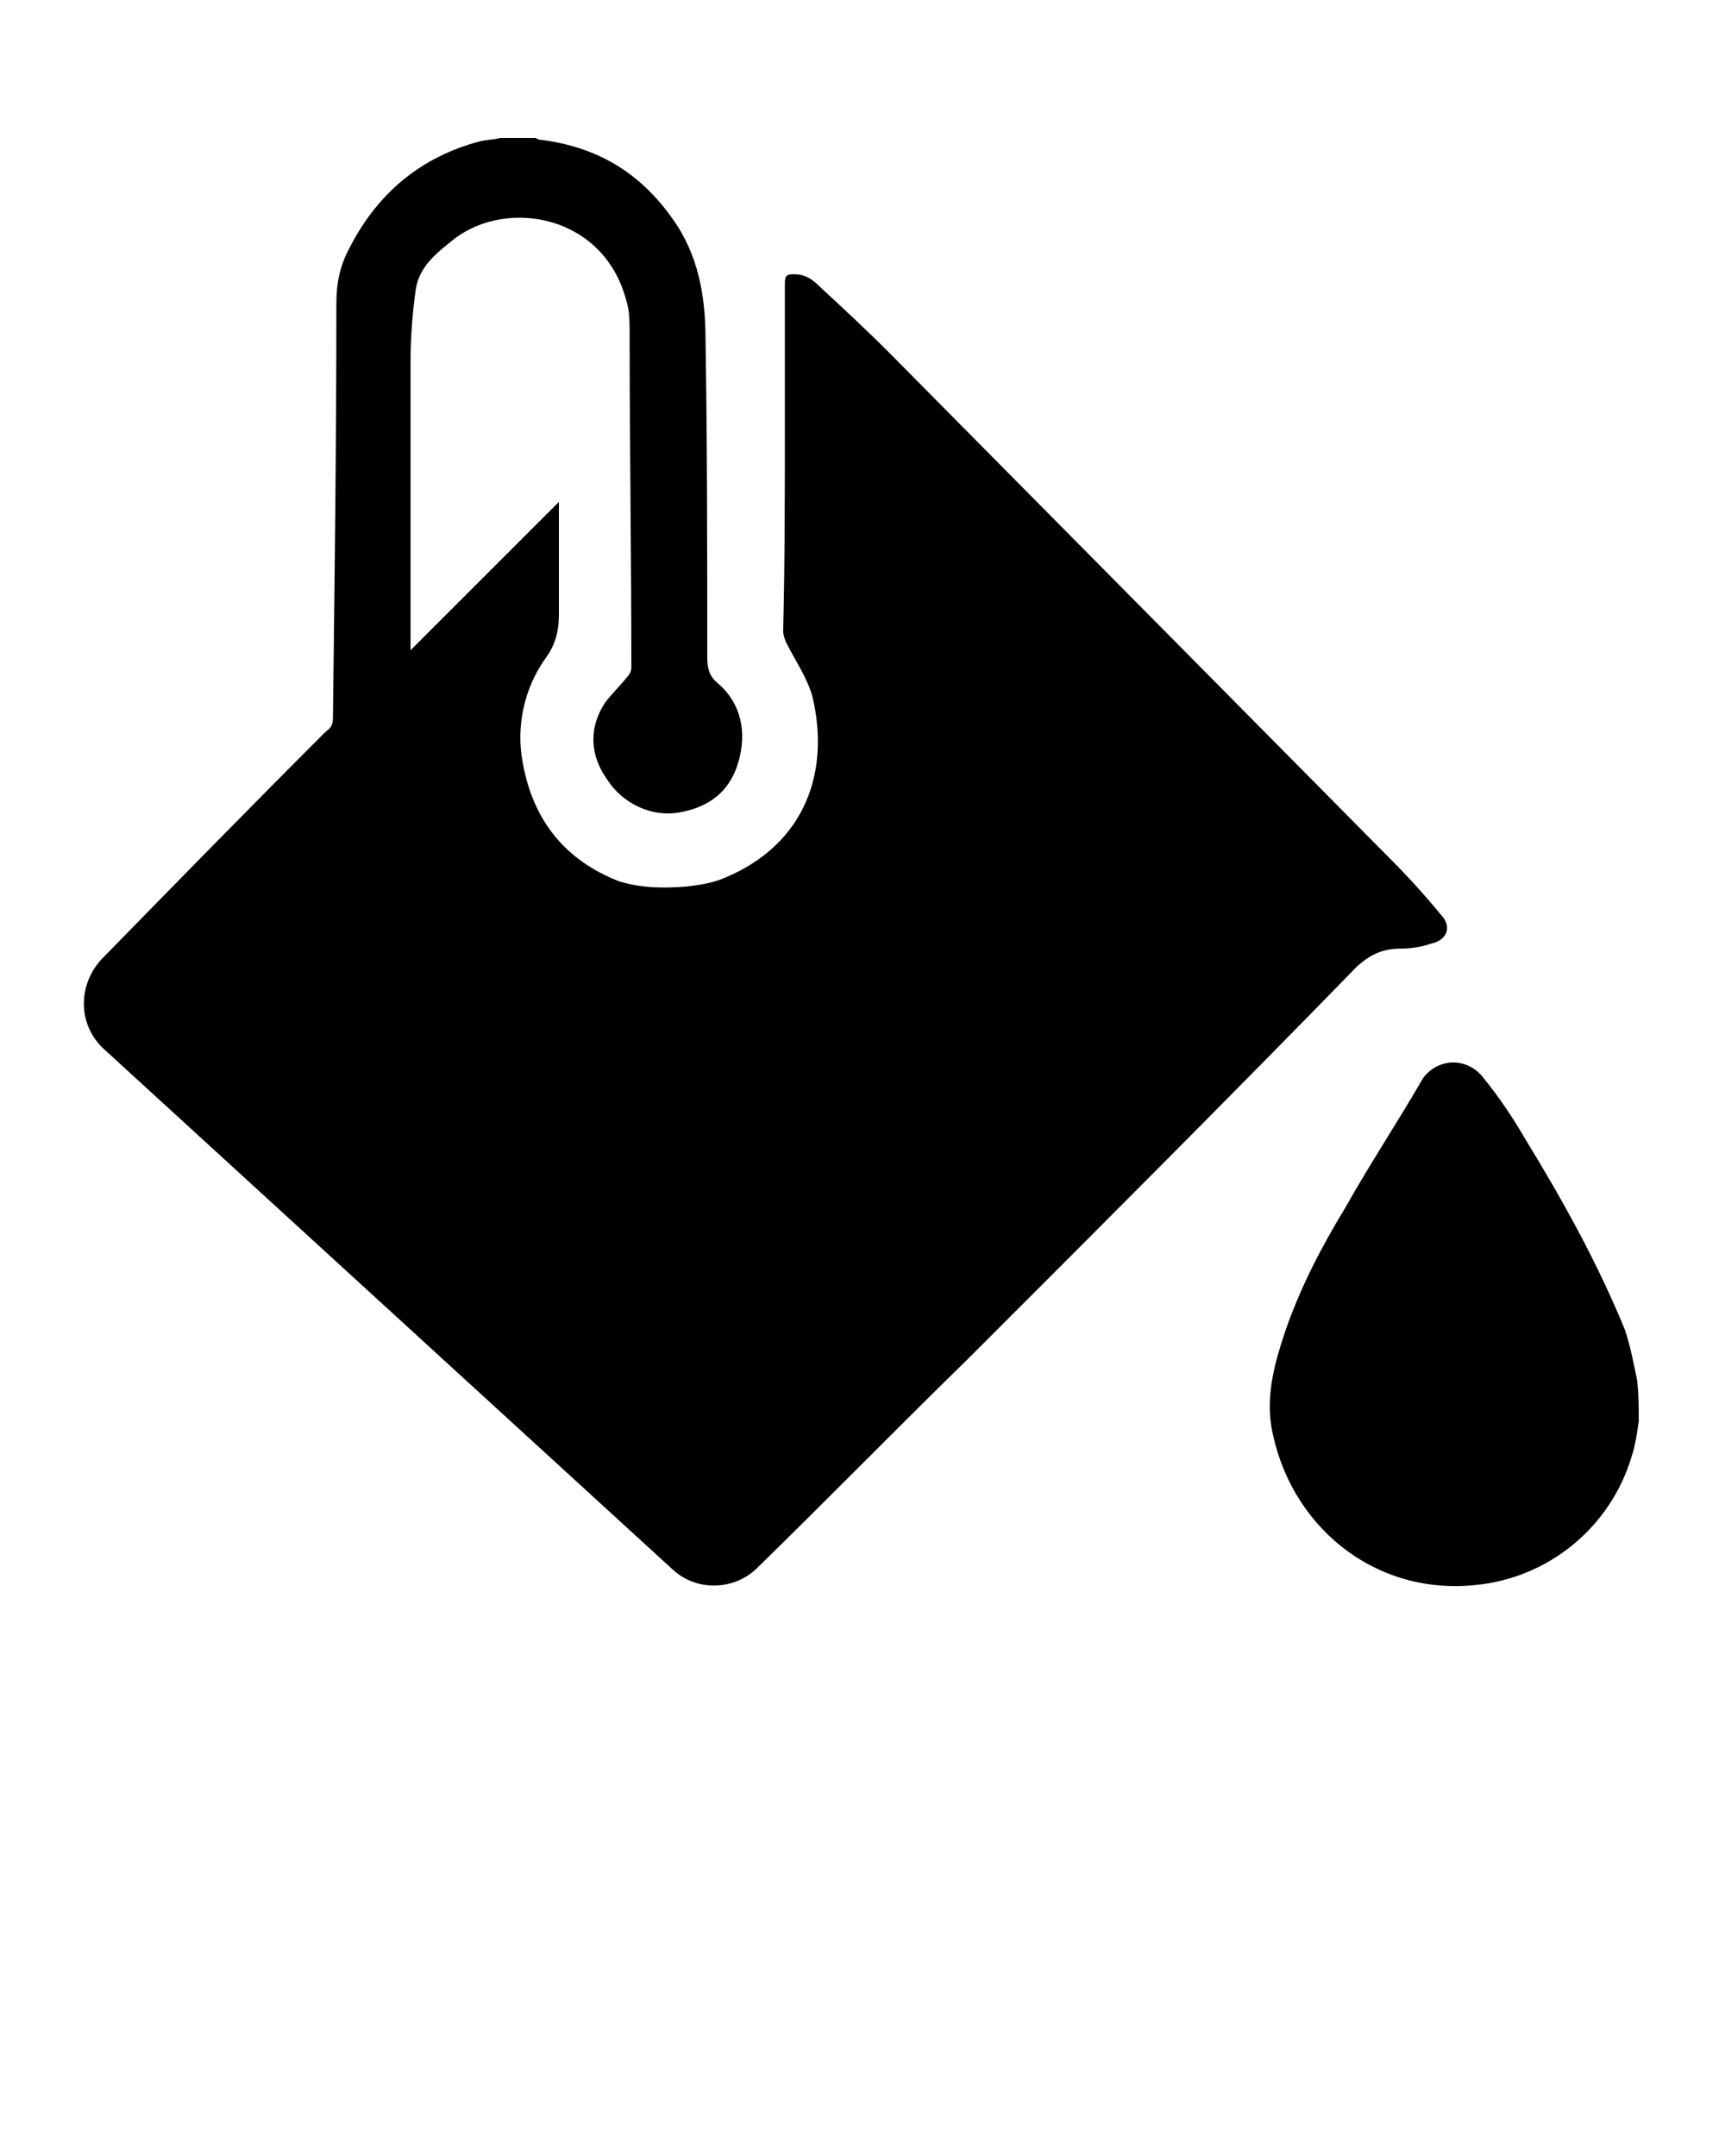 <svg xmlns="http://www.w3.org/2000/svg" xmlns:xlink="http://www.w3.org/1999/xlink" version="1.1" x="0px" y="0px" viewBox="0 0 100 125" style="enable-background:new 0 0 100 100;" xml:space="preserve">
  <g>
    <path d="M81.2,55c0.6,0,1.2-0.1,1.8-0.3c0.9-0.2,1.2-1,0.5-1.7c-0.9-1.1-1.9-2.2-2.9-3.2C70.9,40,61.2,30.2,51.5,20.4   c-1.3-1.3-2.7-2.6-4-3.8c-0.4-0.4-0.8-0.7-1.5-0.7c-0.4,0-0.5,0.1-0.5,0.5c0,2.7,0,5.3,0,8c0,4.1,0,8.1-0.1,12.2   c0,0.2,0.1,0.5,0.2,0.7c0.5,1,1.2,2,1.5,3.1c1,4.2-0.3,8.5-5.1,10.5c-0.7,0.3-1.4,0.4-2.2,0.5c-1.3,0.1-2.6,0.1-3.9-0.3   c-3.1-1.2-5-3.5-5.6-6.9c-0.4-2.1,0.1-4.3,1.3-6c0.6-0.8,0.8-1.6,0.8-2.6c0-2,0-4,0-6c0-0.1,0-0.2,0-0.5c0,0,0,0,0,0   c-1.5,1.5-2.9,2.9-4.3,4.3c-1.4,1.4-2.8,2.8-4.3,4.3c0,0,0,0,0,0c0-0.2,0-0.4,0-0.5c0-5.4,0-10.8,0-16.2c0-1.4,0.1-2.8,0.3-4.2   c0.2-1.4,1.3-2.2,2.3-3c3.1-2.3,8.6-1.3,9.9,3.6c0.2,0.6,0.2,1.3,0.2,2c0,6.4,0.1,12.9,0.1,19.3c0,0.2-0.1,0.4-0.2,0.5   c-0.4,0.5-0.9,1-1.3,1.5c-1,1.5-0.9,3.1,0.1,4.5c0.9,1.4,2.6,2.2,4.2,1.9c1.7-0.3,2.9-1.2,3.4-2.9c0.5-1.7,0.2-3.4-1.2-4.6   c-0.5-0.4-0.6-0.9-0.6-1.5c0-6.1,0-12.3-0.1-18.4c0-2.5-0.4-4.9-1.9-7c-1.9-2.7-4.4-4.2-7.7-4.6c-0.1,0-0.2-0.1-0.3-0.1v0h-2   c-0.4,0.1-0.8,0.1-1.2,0.2c-3.4,0.9-5.9,3-7.5,6.1c-0.6,1.1-0.8,2.1-0.8,3.3c0,8-0.1,16-0.2,24c0,0.4-0.1,0.6-0.4,0.8   c-4.4,4.4-8.7,8.8-13,13.2c-1.4,1.5-1.4,3.8,0.1,5.2L39,91c1.4,1.3,3.6,1.2,4.9-0.1c4.1-4,8.1-8.1,12.2-12.1   c7.6-7.6,15.1-15.1,22.6-22.8C79.5,55.3,80.2,55,81.2,55z"/><path d="M94.9,80L94.9,80c-0.2-1-0.4-2-0.7-2.9c-1.6-3.9-3.6-7.5-5.8-11.1c-0.7-1.2-1.5-2.4-2.4-3.5c-0.9-1.2-2.6-1.2-3.5,0   C81,65.1,79.4,67.5,78,70c-1.4,2.3-2.6,4.6-3.5,7.2c-0.6,1.8-1.1,3.6-0.8,5.5c1,5.7,5.9,9.8,11.8,9.2c4.3-0.4,7.9-3.4,9.1-7.5   c0.2-0.6,0.3-1.3,0.4-2C95,81.6,95,80.8,94.9,80z"/>
  </g>
</svg>
